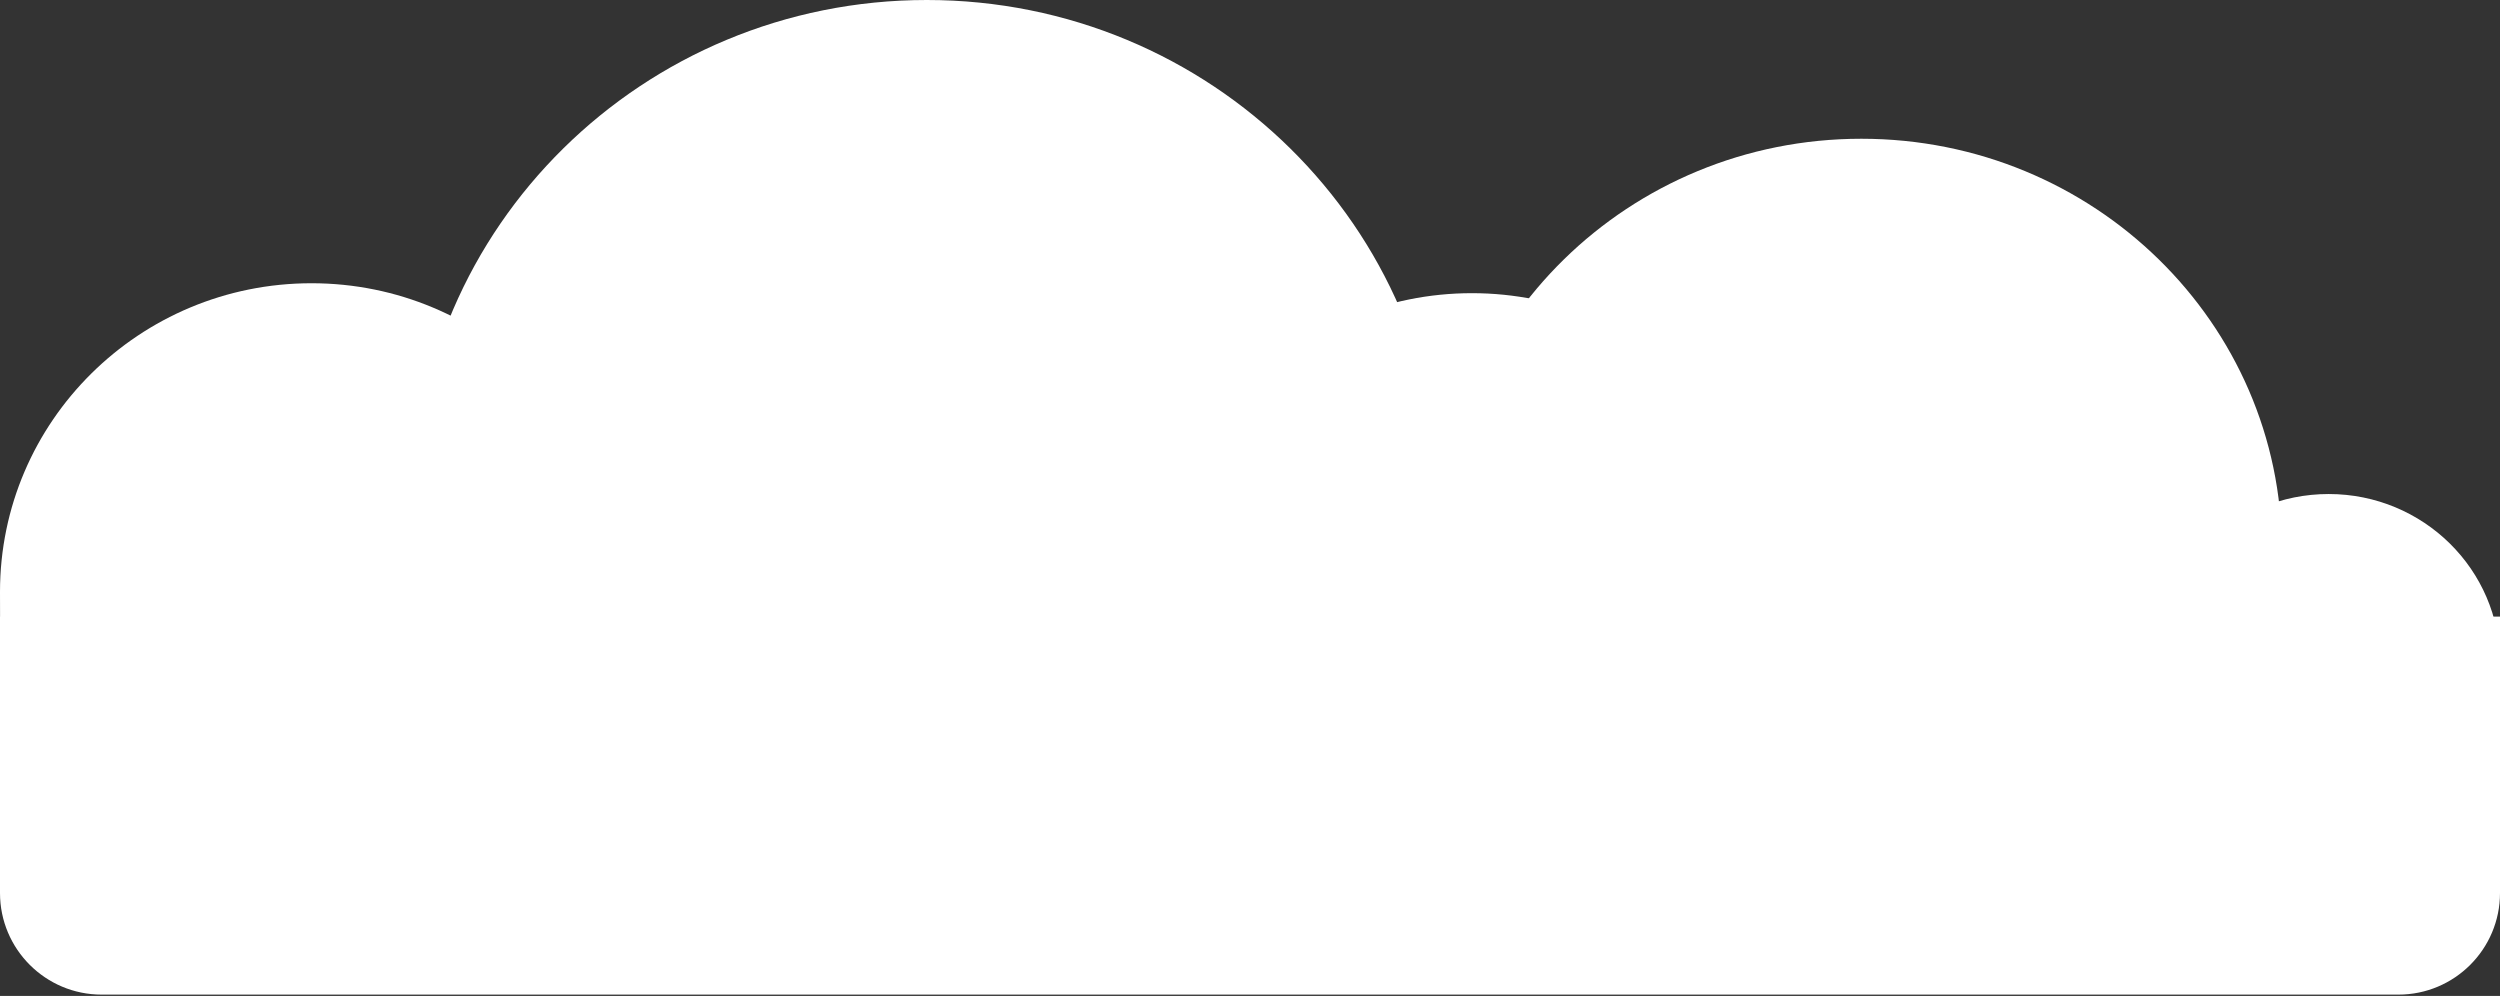 <svg width="246" height="98" viewBox="0 0 246 98" fill="none" xmlns="http://www.w3.org/2000/svg">
<rect x="0" y="0" width="246" height="98" fill="#333333" stroke="none"/>
<g id="Group 123">
<g id="Group 65">
<path id="Ellipse 43" d="M175.492 59.215C175.492 75.987 175.492 73.031 144.838 73.031C114.184 73.031 114.184 75.987 114.184 59.215C114.184 42.444 127.908 28.848 144.838 28.848C161.768 28.848 175.492 42.444 175.492 59.215Z" fill="white"/>
<path id="Ellipse 44" d="M224.539 54.169C224.539 76.546 224.539 72.602 183.156 72.602C141.772 72.602 141.772 76.546 141.772 54.169C141.772 31.793 160.3 13.653 183.156 13.653C206.011 13.653 224.539 31.793 224.539 54.169Z" fill="white"/>
<path id="Ellipse 45" d="M246 65.234C246 74.414 246 72.796 229.141 72.796C212.281 72.796 212.281 74.414 212.281 65.234C212.281 56.053 219.829 48.612 229.141 48.612C238.452 48.612 246 56.053 246 65.234Z" fill="white"/>
<path id="Ellipse 41" d="M61.308 58.239C61.308 75.01 61.308 72.054 30.654 72.054C0 72.054 0 75.01 0 58.239C0 41.467 13.724 27.871 30.654 27.871C47.584 27.871 61.308 41.467 61.308 58.239Z" fill="white"/>
<path id="Ellipse 42" d="M141.774 49.866C141.774 77.407 141.774 72.552 91.195 72.552C40.615 72.552 40.615 77.407 40.615 49.866C40.615 22.326 63.26 0 91.195 0C119.129 0 141.774 22.326 141.774 49.866Z" fill="white"/>
</g>
<path id="Rectangle 161" d="M0 60.676H246V87.87C246 93.393 241.523 97.87 236 97.87H10C4.477 97.87 0 93.393 0 87.87V60.676Z" fill="white"/>
</g>
</svg>
